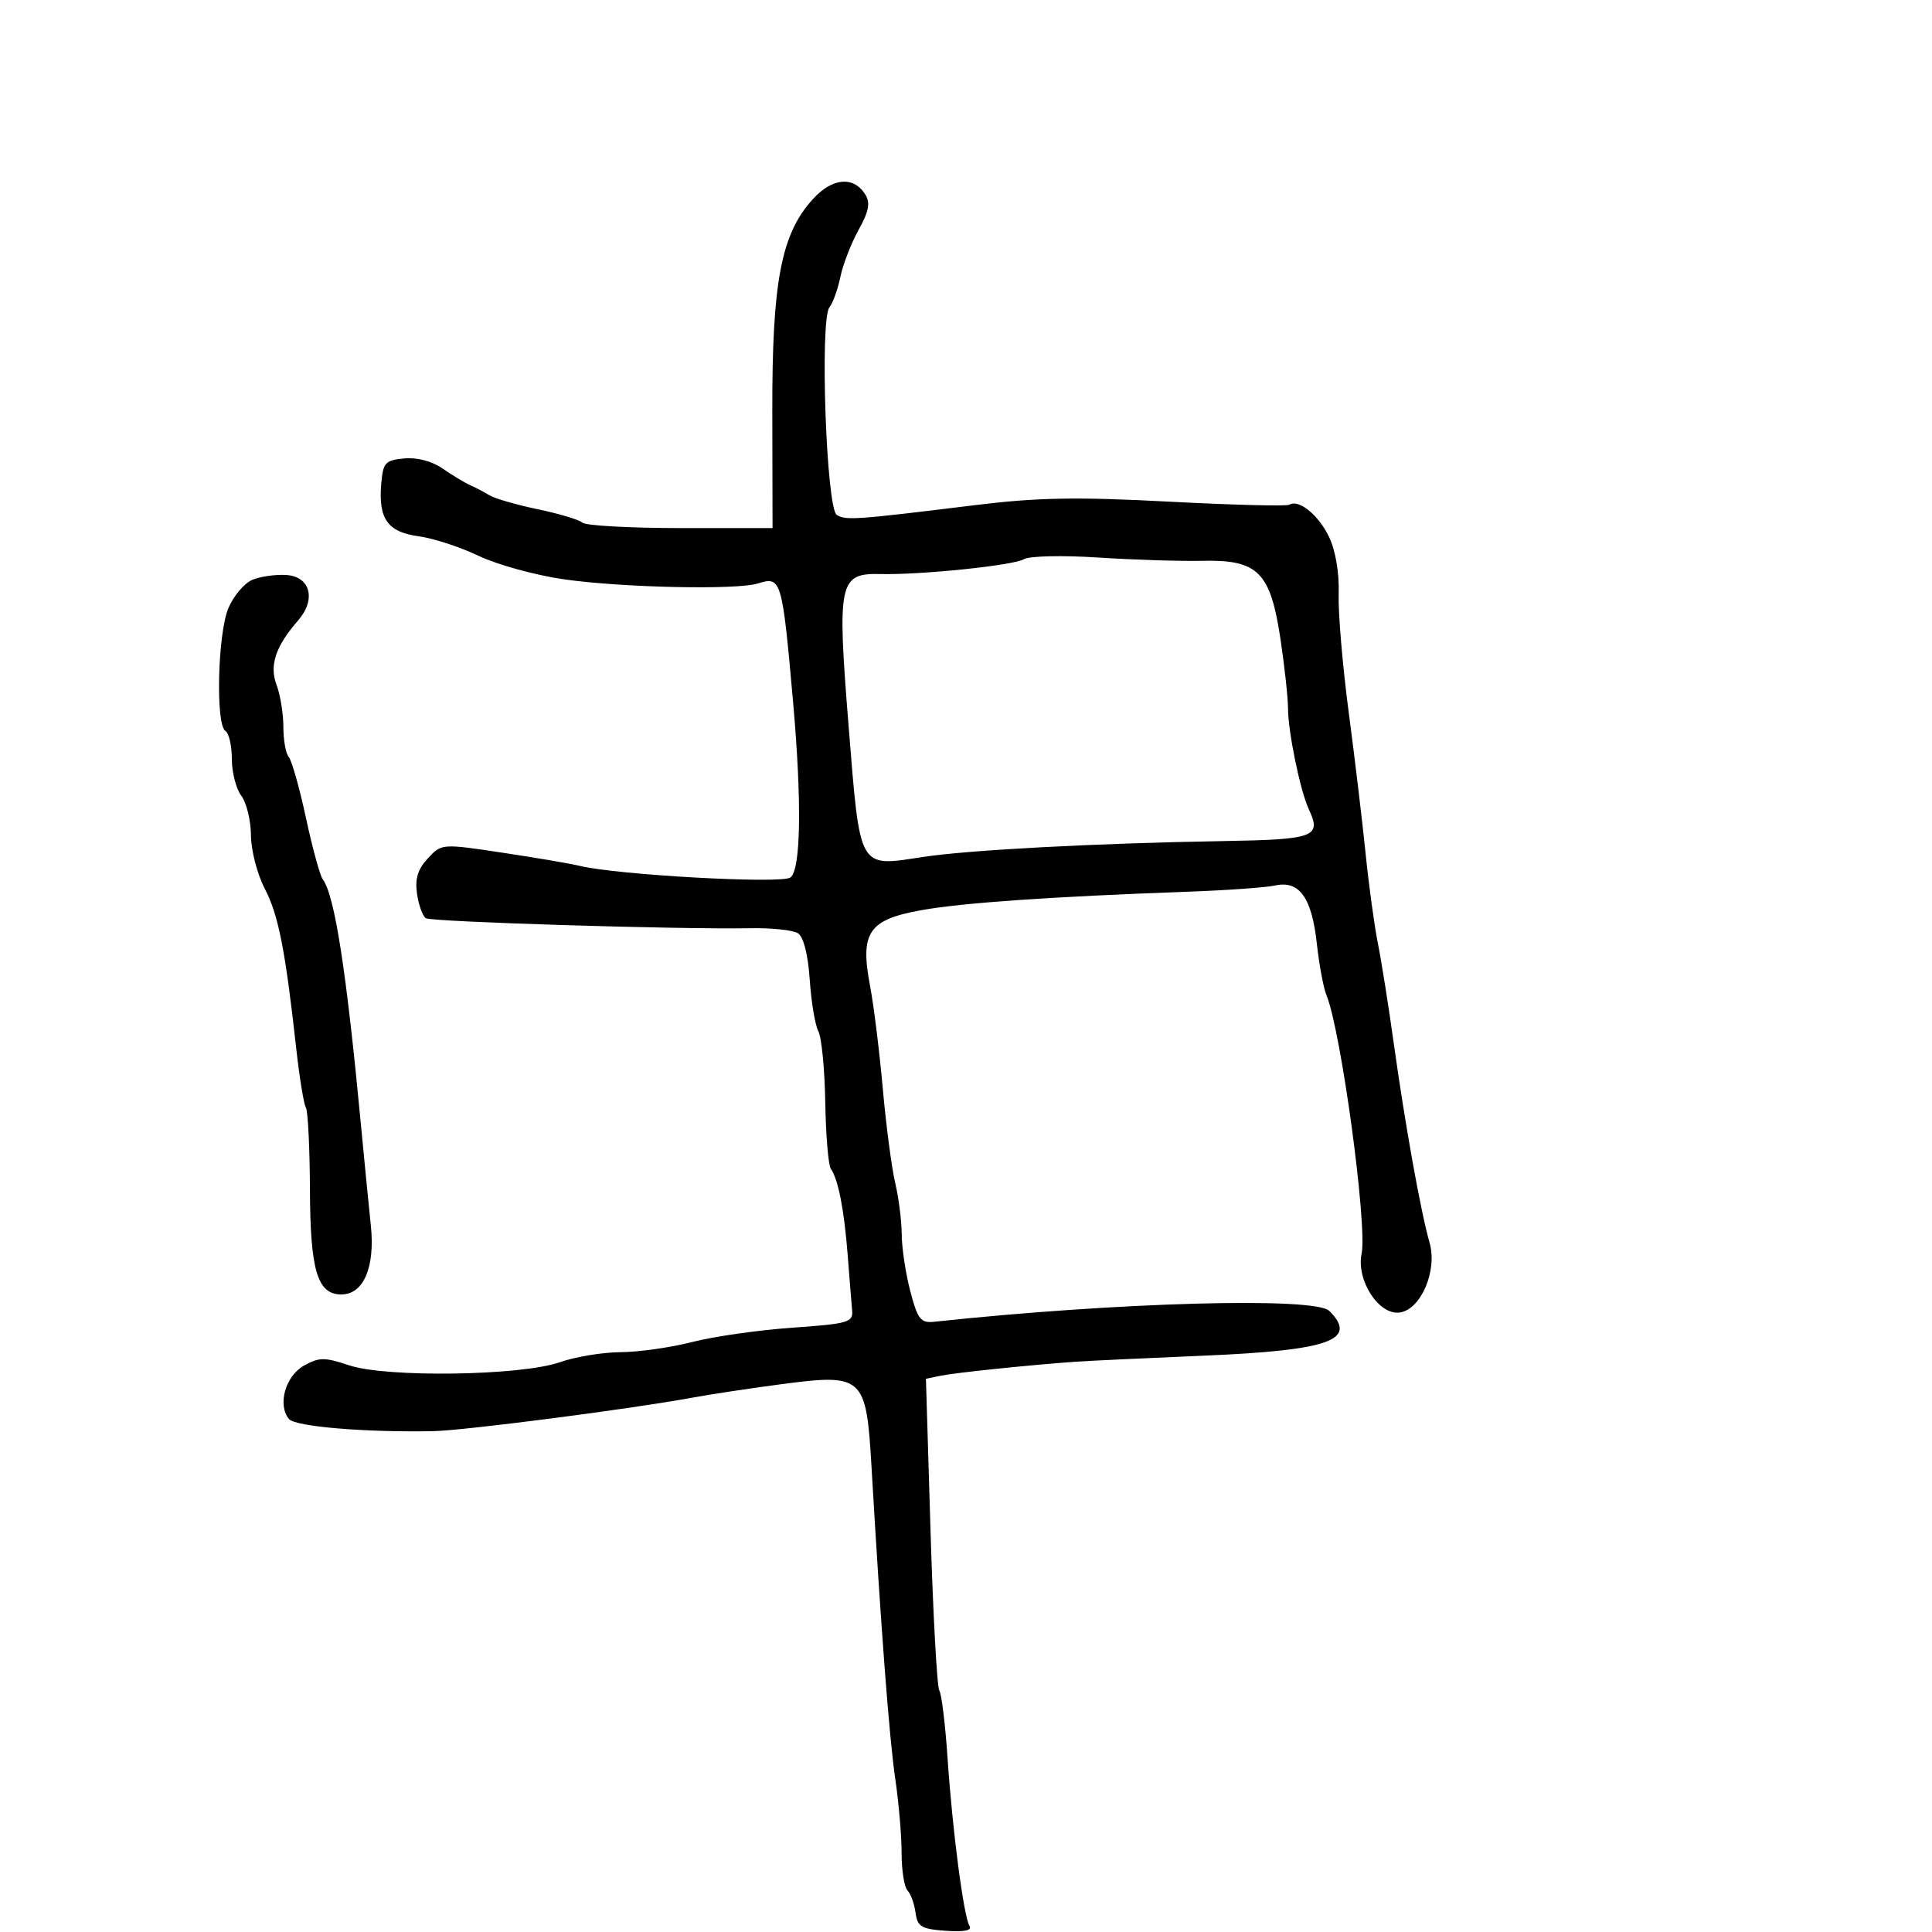 <svg xmlns="http://www.w3.org/2000/svg" width="300" height="300" viewBox="0 0 300 300" version="1.1">
	<path d="M 126.237 30.902 C 121.292 36.316, 119.882 43.703, 119.923 63.990 L 119.960 82 105.680 82 C 97.826 82, 90.973 81.622, 90.450 81.161 C 89.928 80.700, 86.800 79.760, 83.500 79.073 C 80.200 78.387, 76.825 77.411, 76 76.906 C 75.175 76.401, 73.825 75.692, 73 75.331 C 72.175 74.970, 70.265 73.819, 68.756 72.773 C 67.066 71.602, 64.762 70.993, 62.756 71.186 C 59.790 71.472, 59.473 71.830, 59.192 75.208 C 58.745 80.588, 60.224 82.633, 65.027 83.277 C 67.283 83.579, 71.463 84.944, 74.315 86.309 C 77.167 87.674, 83.100 89.310, 87.500 89.946 C 96.510 91.248, 114.420 91.636, 117.683 90.601 C 121.318 89.447, 121.458 89.917, 123.149 109 C 124.527 124.555, 124.362 135.127, 122.724 136.263 C 121.264 137.276, 95.725 135.859, 90 134.447 C 88.625 134.108, 83.241 133.191, 78.035 132.408 C 68.580 130.986, 68.568 130.987, 66.429 133.293 C 64.863 134.982, 64.415 136.465, 64.759 138.813 C 65.019 140.579, 65.637 142.276, 66.134 142.583 C 67.057 143.153, 105.668 144.342, 116.500 144.134 C 119.800 144.070, 123.131 144.421, 123.903 144.913 C 124.776 145.469, 125.468 148.191, 125.734 152.120 C 125.969 155.592, 126.572 159.201, 127.075 160.140 C 127.577 161.078, 128.060 166.043, 128.147 171.173 C 128.234 176.303, 128.625 180.950, 129.015 181.500 C 130.160 183.115, 131.091 187.891, 131.632 194.927 C 131.910 198.542, 132.219 202.400, 132.319 203.500 C 132.485 205.331, 131.697 205.556, 123 206.168 C 117.775 206.535, 110.800 207.532, 107.500 208.382 C 104.200 209.233, 99.194 209.945, 96.376 209.964 C 93.557 209.984, 89.309 210.685, 86.934 211.523 C 80.942 213.637, 59.986 213.943, 54.191 212 C 50.402 210.730, 49.558 210.737, 47.191 212.059 C 44.315 213.667, 43.057 218.159, 44.871 220.345 C 45.850 221.525, 56.733 222.438, 67.311 222.227 C 72.111 222.132, 98.020 218.780, 107.500 217.028 C 110.250 216.519, 116.444 215.583, 121.264 214.946 C 134.042 213.259, 134.508 213.681, 135.322 227.672 C 136.776 252.688, 138.087 269.913, 139.013 276.192 C 139.556 279.872, 140 285.069, 140 287.742 C 140 290.414, 140.412 293.028, 140.915 293.550 C 141.419 294.073, 141.981 295.625, 142.165 297 C 142.456 299.173, 143.069 299.541, 146.847 299.812 C 149.675 300.015, 150.970 299.760, 150.551 299.083 C 149.643 297.613, 147.890 284.222, 147.137 273 C 146.787 267.775, 146.210 263.050, 145.856 262.500 C 145.502 261.950, 144.890 250.834, 144.495 237.797 L 143.778 214.094 146.139 213.610 C 148.429 213.141, 159.888 211.954, 167 211.449 C 168.925 211.312, 177.925 210.887, 187 210.505 C 206.456 209.684, 210.937 208.080, 206.413 203.556 C 204.214 201.357, 173.477 202.202, 145.083 205.241 C 142.958 205.469, 142.506 204.894, 141.352 200.500 C 140.630 197.750, 140.030 193.787, 140.019 191.693 C 140.009 189.599, 139.554 185.999, 139.008 183.693 C 138.462 181.387, 137.592 174.775, 137.075 169 C 136.558 163.225, 135.669 156.056, 135.099 153.070 C 133.522 144.801, 134.865 142.810, 143.011 141.342 C 149.427 140.186, 163.195 139.230, 184.449 138.465 C 190.471 138.249, 196.573 137.813, 198.010 137.498 C 201.755 136.675, 203.693 139.374, 204.475 146.500 C 204.837 149.800, 205.506 153.400, 205.962 154.500 C 208.226 159.963, 212.344 190.229, 211.429 194.688 C 210.580 198.825, 214.118 204.267, 217.358 203.805 C 220.656 203.335, 223.231 197.290, 221.981 192.949 C 220.622 188.228, 218.178 174.627, 216.421 162 C 215.618 156.225, 214.509 149.250, 213.959 146.500 C 213.408 143.750, 212.547 137.450, 212.046 132.500 C 211.544 127.550, 210.360 117.650, 209.414 110.500 C 208.468 103.350, 207.773 95.114, 207.869 92.198 C 207.975 88.999, 207.389 85.514, 206.392 83.413 C 204.763 79.980, 201.675 77.465, 200.206 78.373 C 199.792 78.629, 191.364 78.413, 181.477 77.893 C 167.160 77.141, 161.057 77.250, 151.500 78.426 C 132.826 80.724, 131.342 80.829, 129.936 79.960 C 128.306 78.953, 127.273 49.602, 128.801 47.704 C 129.333 47.042, 130.095 44.925, 130.493 43 C 130.892 41.075, 132.164 37.790, 133.321 35.699 C 134.924 32.805, 135.171 31.493, 134.361 30.199 C 132.546 27.304, 129.264 27.588, 126.237 30.902 M 159 86.832 C 157.408 87.796, 143.039 89.284, 136.758 89.136 C 130.258 88.982, 129.969 90.357, 131.775 112.803 C 133.579 135.223, 133.237 134.618, 143.227 133.081 C 150.333 131.987, 170.054 130.941, 189.938 130.602 C 204.179 130.359, 205.242 129.963, 203.227 125.651 C 201.896 122.806, 200 113.588, 200 109.965 C 200 108.379, 199.482 103.600, 198.849 99.345 C 197.286 88.837, 195.371 86.893, 186.768 87.083 C 183.321 87.160, 176 86.930, 170.500 86.572 C 164.958 86.212, 159.831 86.328, 159 86.832 M 39.206 90.024 C 37.944 90.543, 36.256 92.536, 35.456 94.452 C 33.799 98.417, 33.461 112.549, 35 113.500 C 35.550 113.840, 36 115.805, 36 117.868 C 36 119.930, 36.661 122.491, 37.468 123.559 C 38.276 124.626, 38.951 127.399, 38.968 129.719 C 38.986 132.040, 39.950 135.761, 41.111 137.989 C 43.233 142.060, 44.298 147.463, 45.995 162.775 C 46.500 167.326, 47.175 171.474, 47.496 171.993 C 47.817 172.512, 48.101 178.239, 48.127 184.719 C 48.178 197.314, 49.281 201, 53 201 C 56.460 201, 58.264 196.781, 57.582 190.281 C 57.249 187.102, 56.573 180.225, 56.080 175 C 53.792 150.739, 51.975 139.018, 50.118 136.541 C 49.688 135.968, 48.514 131.675, 47.507 127 C 46.500 122.325, 45.299 118.072, 44.838 117.550 C 44.377 117.027, 44 114.919, 44 112.865 C 44 110.811, 43.525 107.881, 42.944 106.353 C 41.796 103.334, 42.792 100.353, 46.287 96.348 C 49.115 93.107, 48.215 89.550, 44.500 89.290 C 42.850 89.174, 40.468 89.505, 39.206 90.024" stroke="none" fill="black" fill-rule="evenodd"/>
</svg>